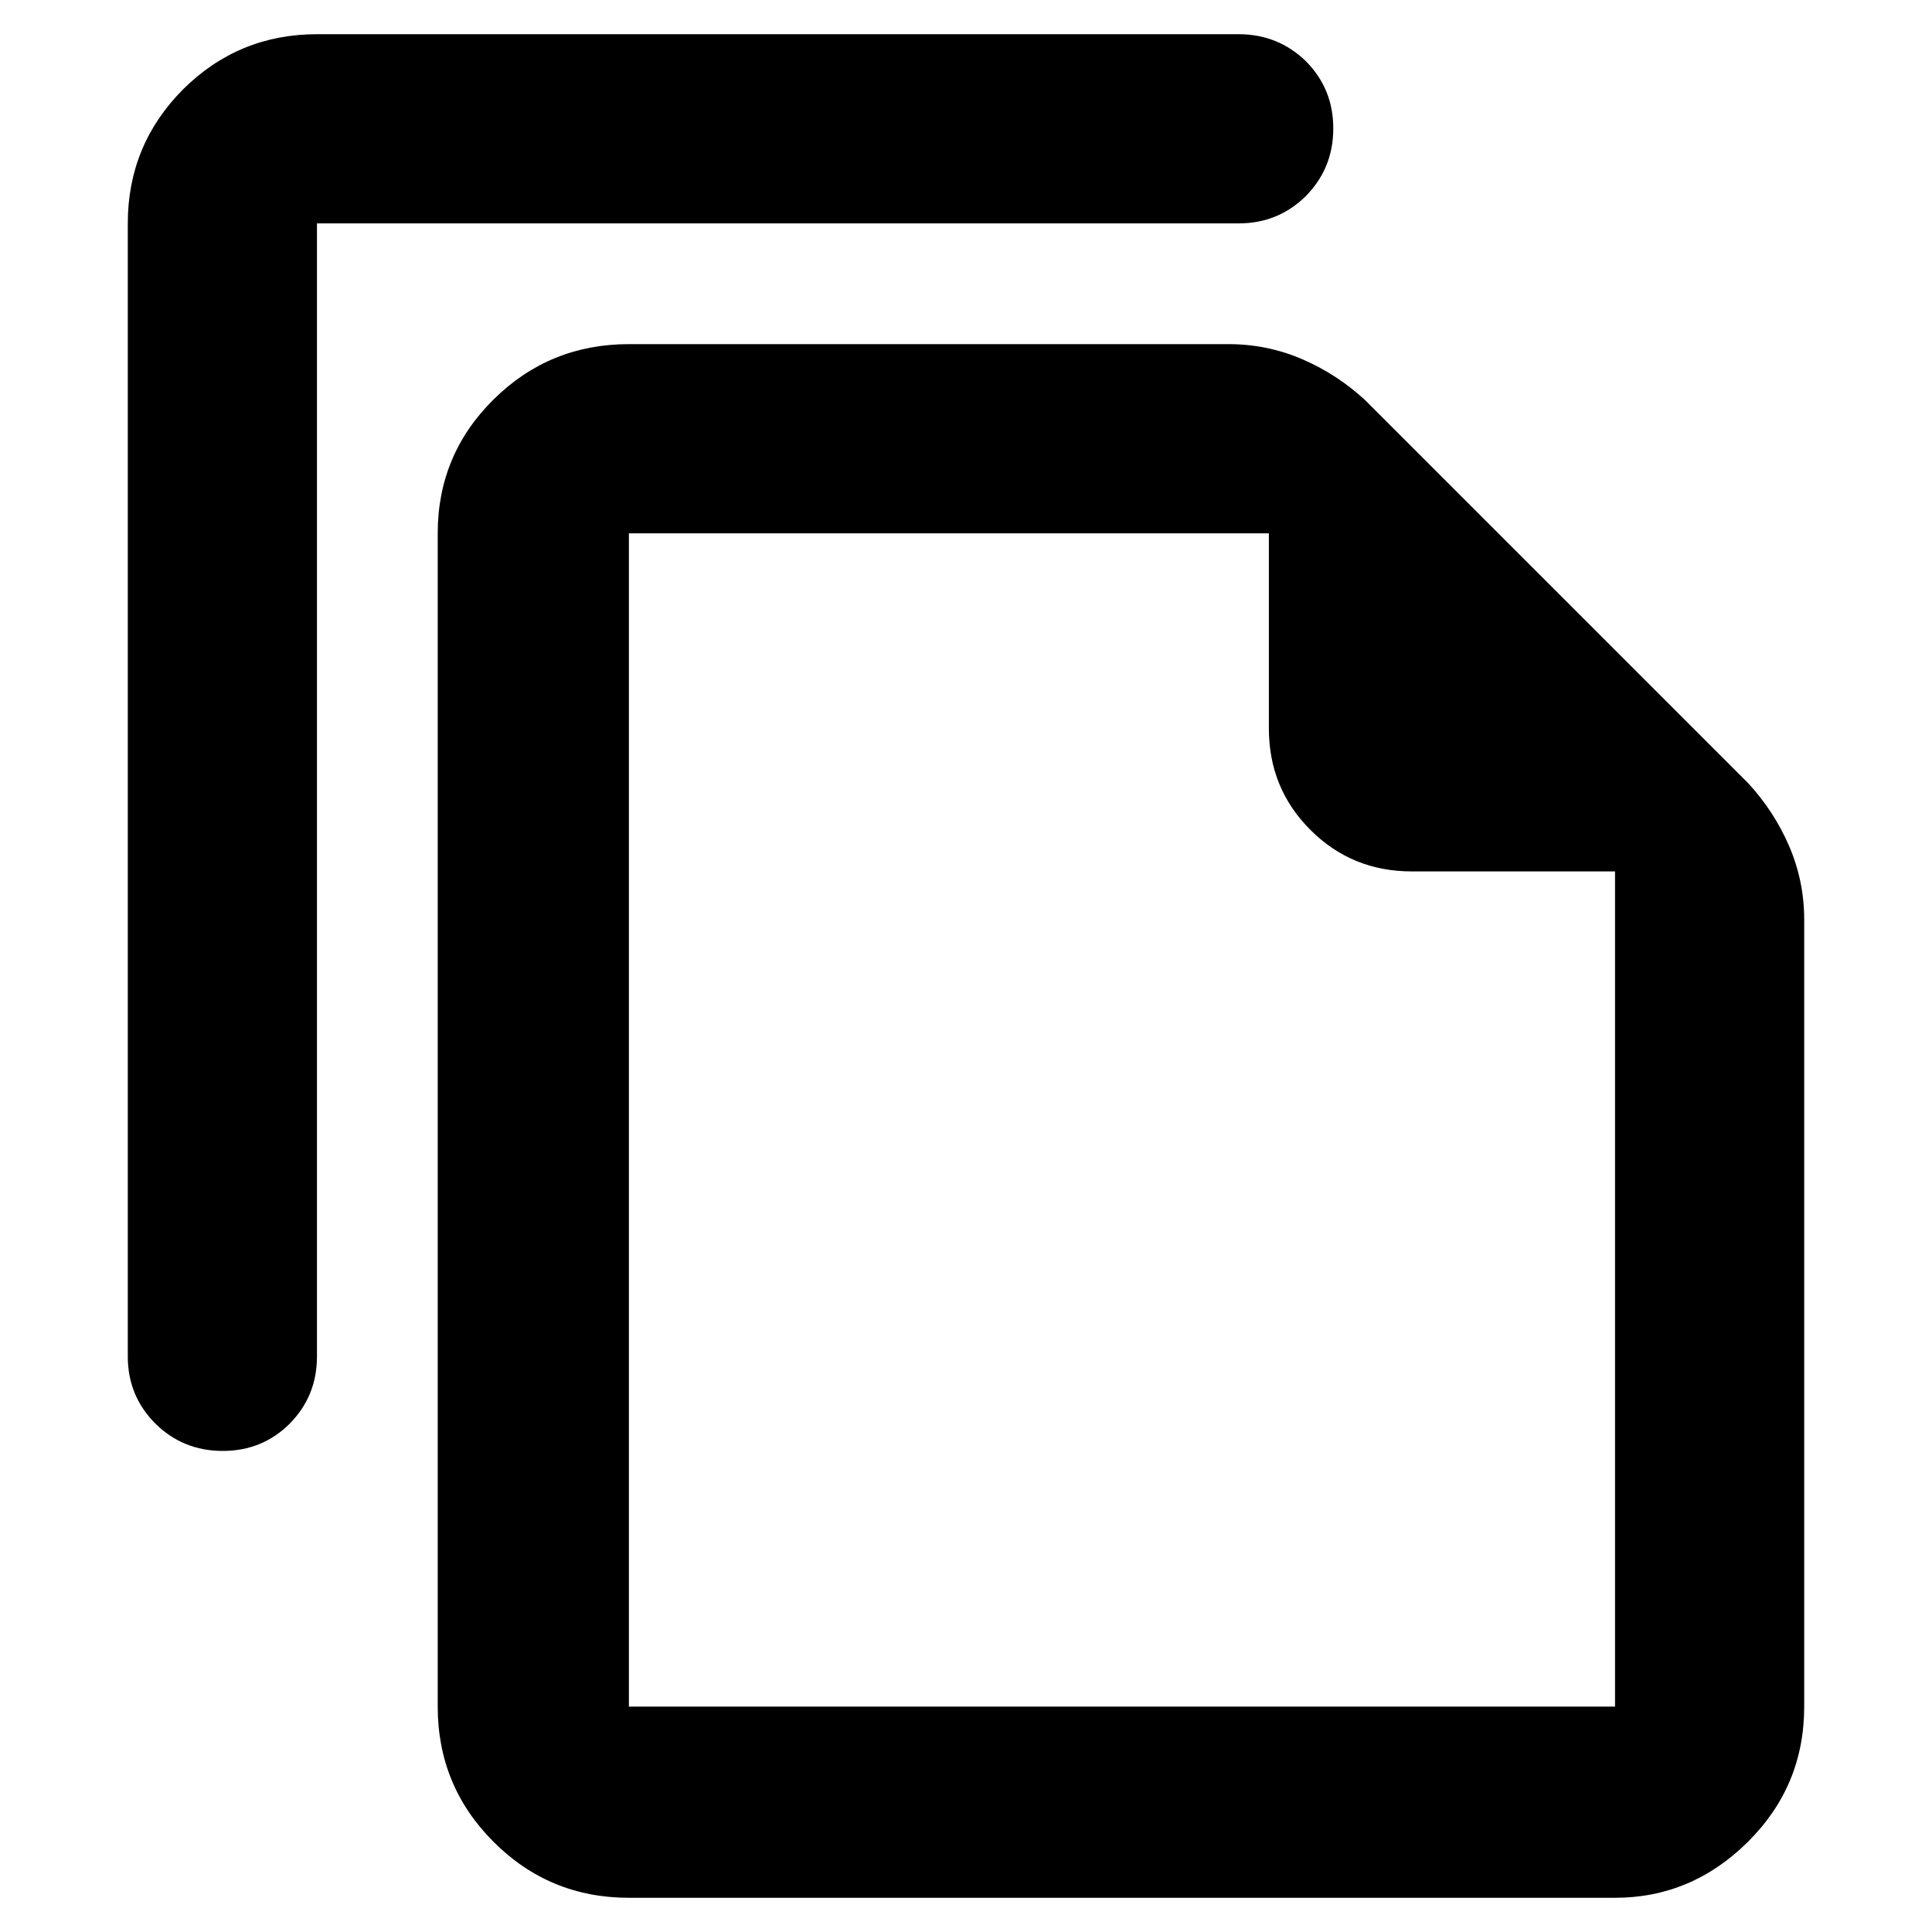 <?xml version="1.0" encoding="utf-8"?>
<svg xmlns="http://www.w3.org/2000/svg" height="48" viewBox="0 -960 960 960" width="48">
  <path d="M 802.5 -17 L 312.5 -17 C 286.193 -17 263.783 -26.257 245.27 -44.77 C 226.757 -63.283 217.5 -85.693 217.5 -112 L 217.5 -695 C 217.5 -721.03 226.757 -743.21 245.27 -761.53 C 263.783 -779.84 286.193 -789 312.5 -789 L 610.5 -789 C 623.3 -789 635.5 -786.5 647.1 -781.5 C 658.7 -776.5 669.167 -769.67 678.5 -761 L 868.5 -571 C 877.167 -561.67 884 -551.2 889 -539.6 C 894 -528 896.5 -515.8 896.5 -503 L 896.5 -112 C 896.5 -85.693 887.167 -63.283 868.5 -44.77 C 849.833 -26.257 827.833 -17 802.5 -17 Z M 802.5 -527 L 701.5 -527 C 681.667 -527 664.877 -533.88 651.13 -547.63 C 637.377 -561.38 630.5 -578.17 630.5 -598 L 630.5 -695 L 312.5 -695 L 312.5 -112 L 802.5 -112 L 802.5 -527 Z M 615.499 -943 C 628.66 -943 639.8 -938.4 648.879 -929.6 C 657.96 -920.4 662.5 -909.4 662.5 -896.2 C 662.5 -883 657.96 -871.8 648.879 -862.6 C 639.8 -853.6 628.66 -849 615.499 -849 L 157.5 -849 L 157.5 -286.03 C 157.5 -272.84 153 -261.83 144 -252.64 C 135 -243.64 123.9 -239.04 110.679 -239.04 C 97.46 -239.04 86.301 -243.64 77.18 -252.64 C 68.06 -261.83 63.5 -272.84 63.5 -286.03 L 63.5 -849 C 63.5 -875 72.66 -897.2 90.96 -915.6 C 109.28 -933.8 131.46 -943 157.5 -943 L 615.499 -943 Z"/>
</svg>